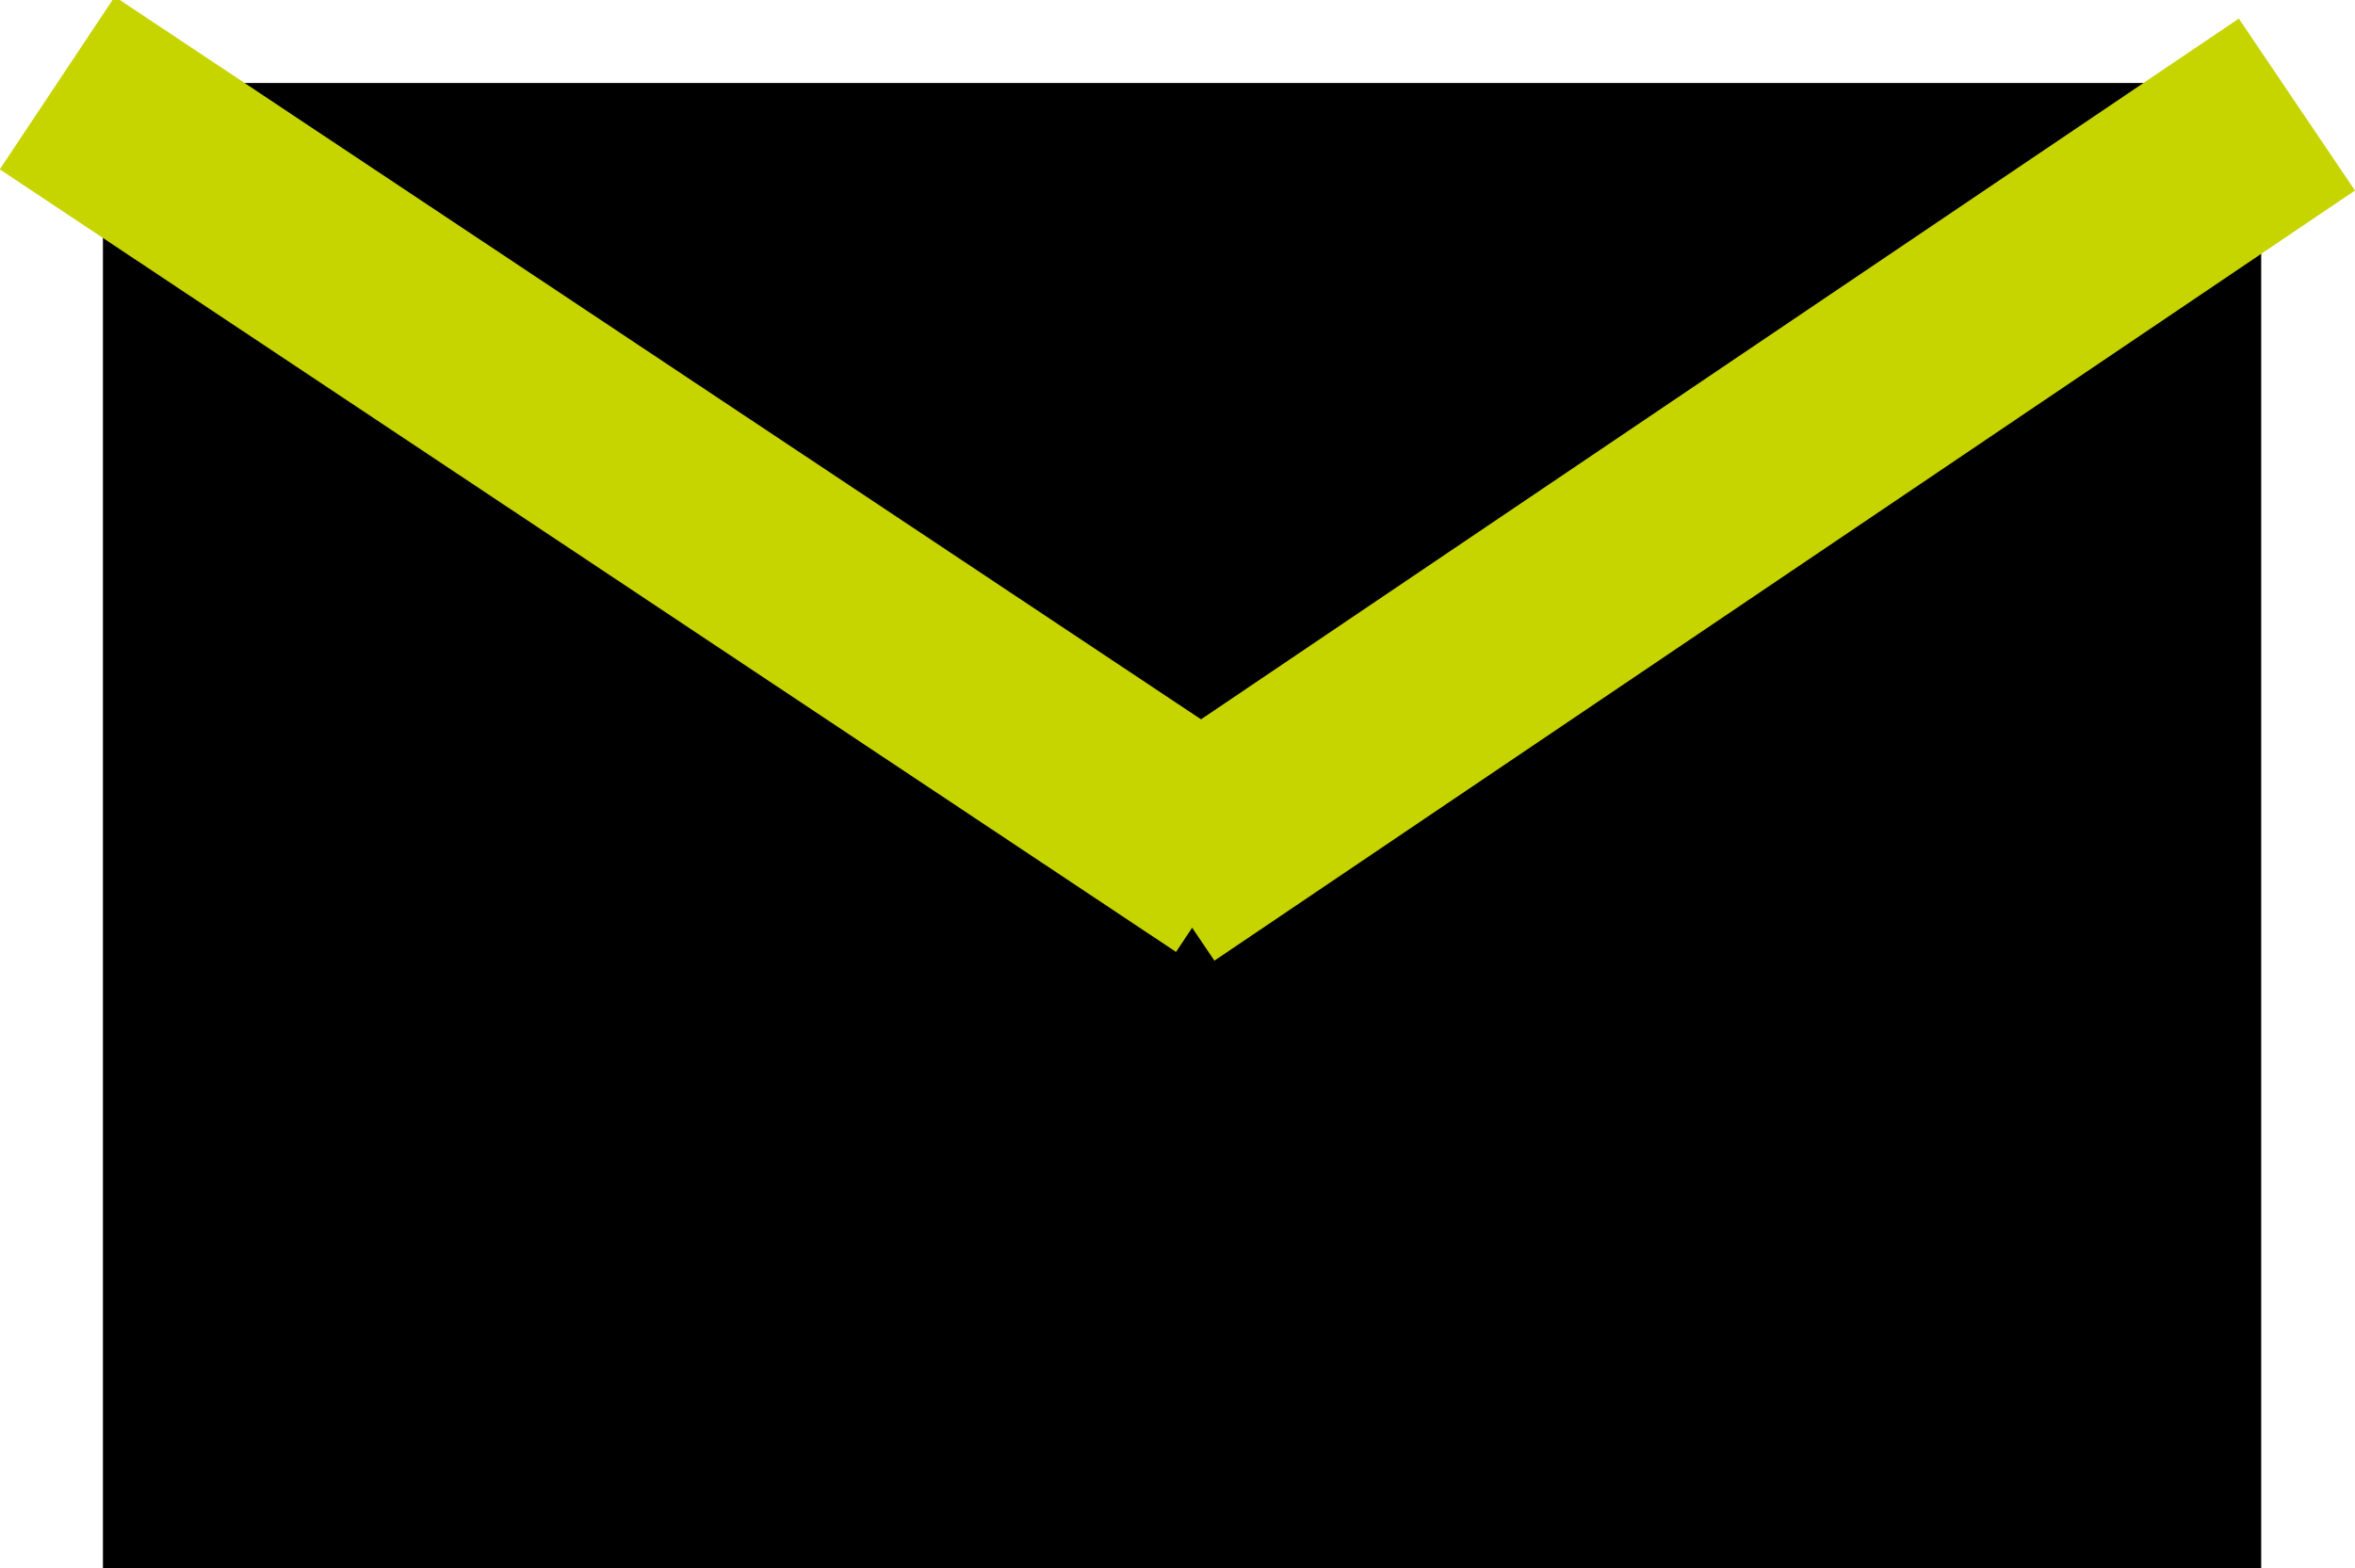 <svg xmlns="http://www.w3.org/2000/svg" viewBox="0 0 28.37 18.9"><defs><style>.cls-1{fill:none;stroke:#c6d400;stroke-width:2.5px;}</style></defs><title>contacts-mail</title><g id="Шар_2" data-name="Шар 2"><g id="Шар_1-2" data-name="Шар 1"><g id="Group_8" data-name="Group 8"><g id="Path_1574" data-name="Path 1574"><path d="M25.49,17.15H3V2.7h22.5Z"/><path d="M4.74,4.45v11h19V4.45h-19M1.24,1h26v18h-26Z"/></g><path id="Path_6" data-name="Path 6" class="cls-1" d="M.69,1l14.17,9.43"/><line id="Line_7" data-name="Line 7" class="cls-1" x1="27.67" y1="1.26" x2="13.93" y2="10.54"/></g></g></g></svg>